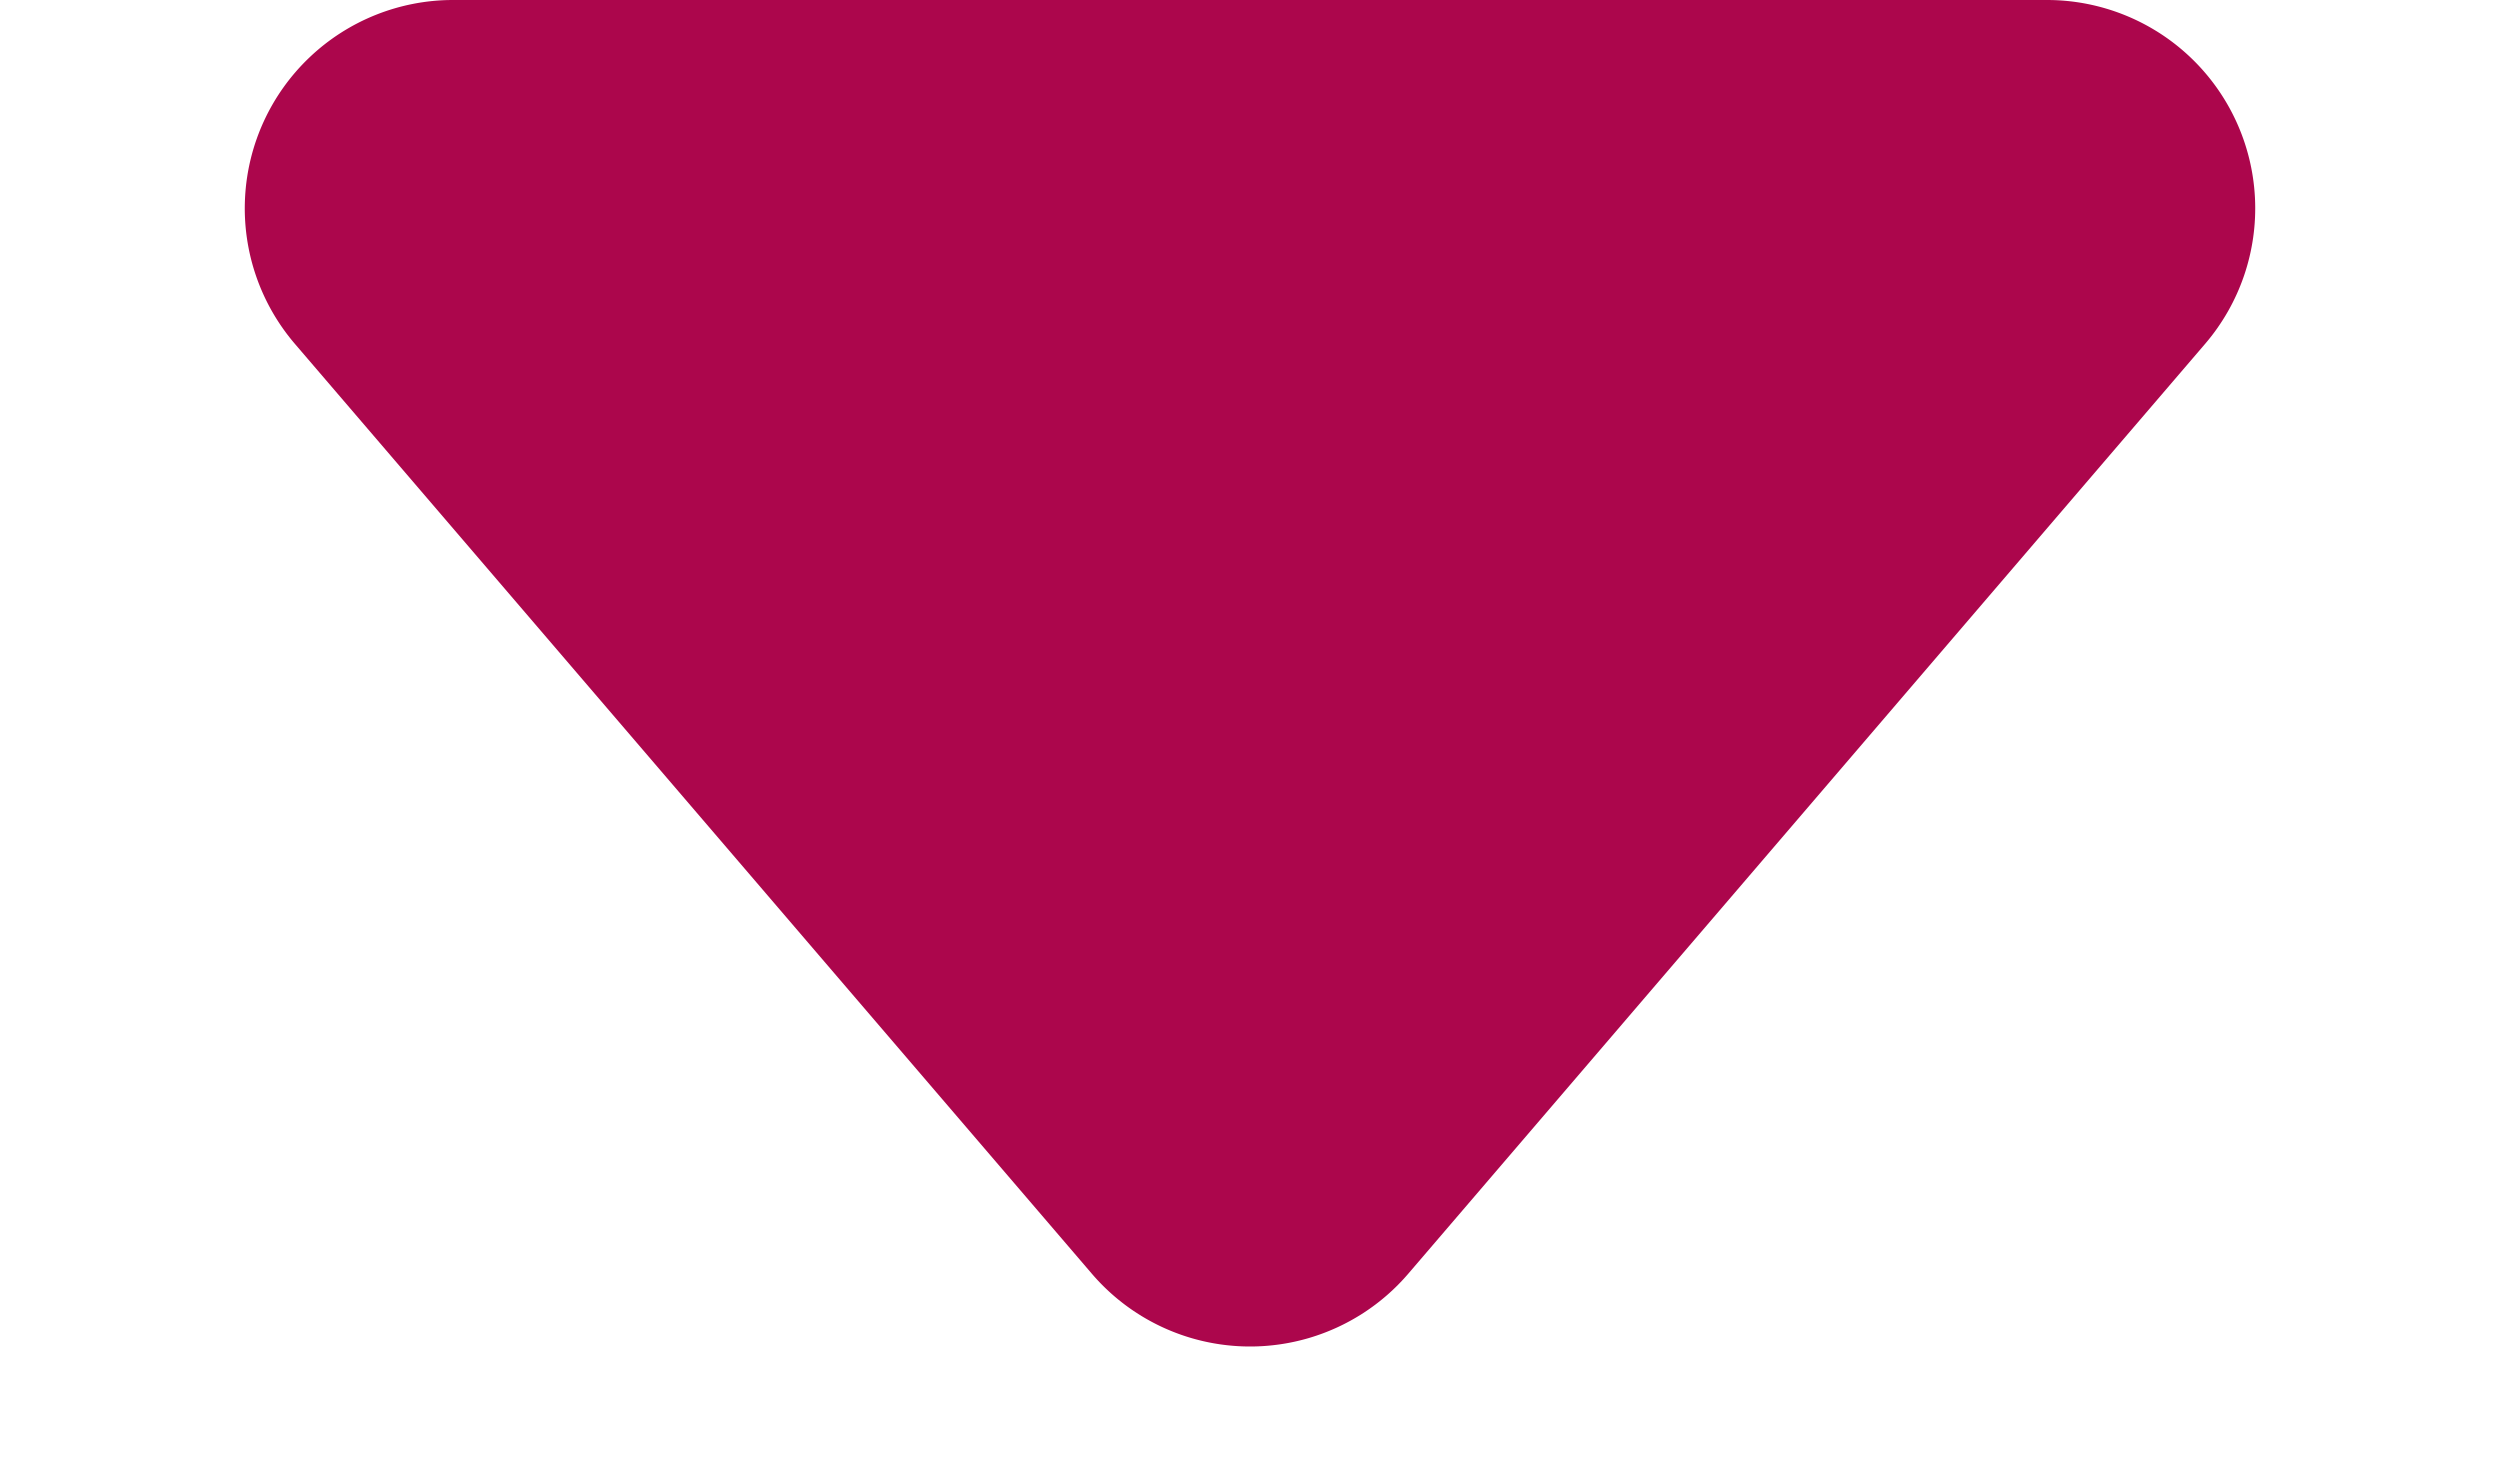 <svg xmlns="http://www.w3.org/2000/svg" width="24" height="14" viewBox="0 0 24 14">
  <path id="Polígono_26" data-name="Polígono 26" d="M10.481,1.772a2,2,0,0,1,3.037,0L21.17,10.7A2,2,0,0,1,19.652,14H4.348A2,2,0,0,1,2.83,10.7Z" transform="translate(24 14) rotate(180)" fill="#ac064c"/>
</svg>
